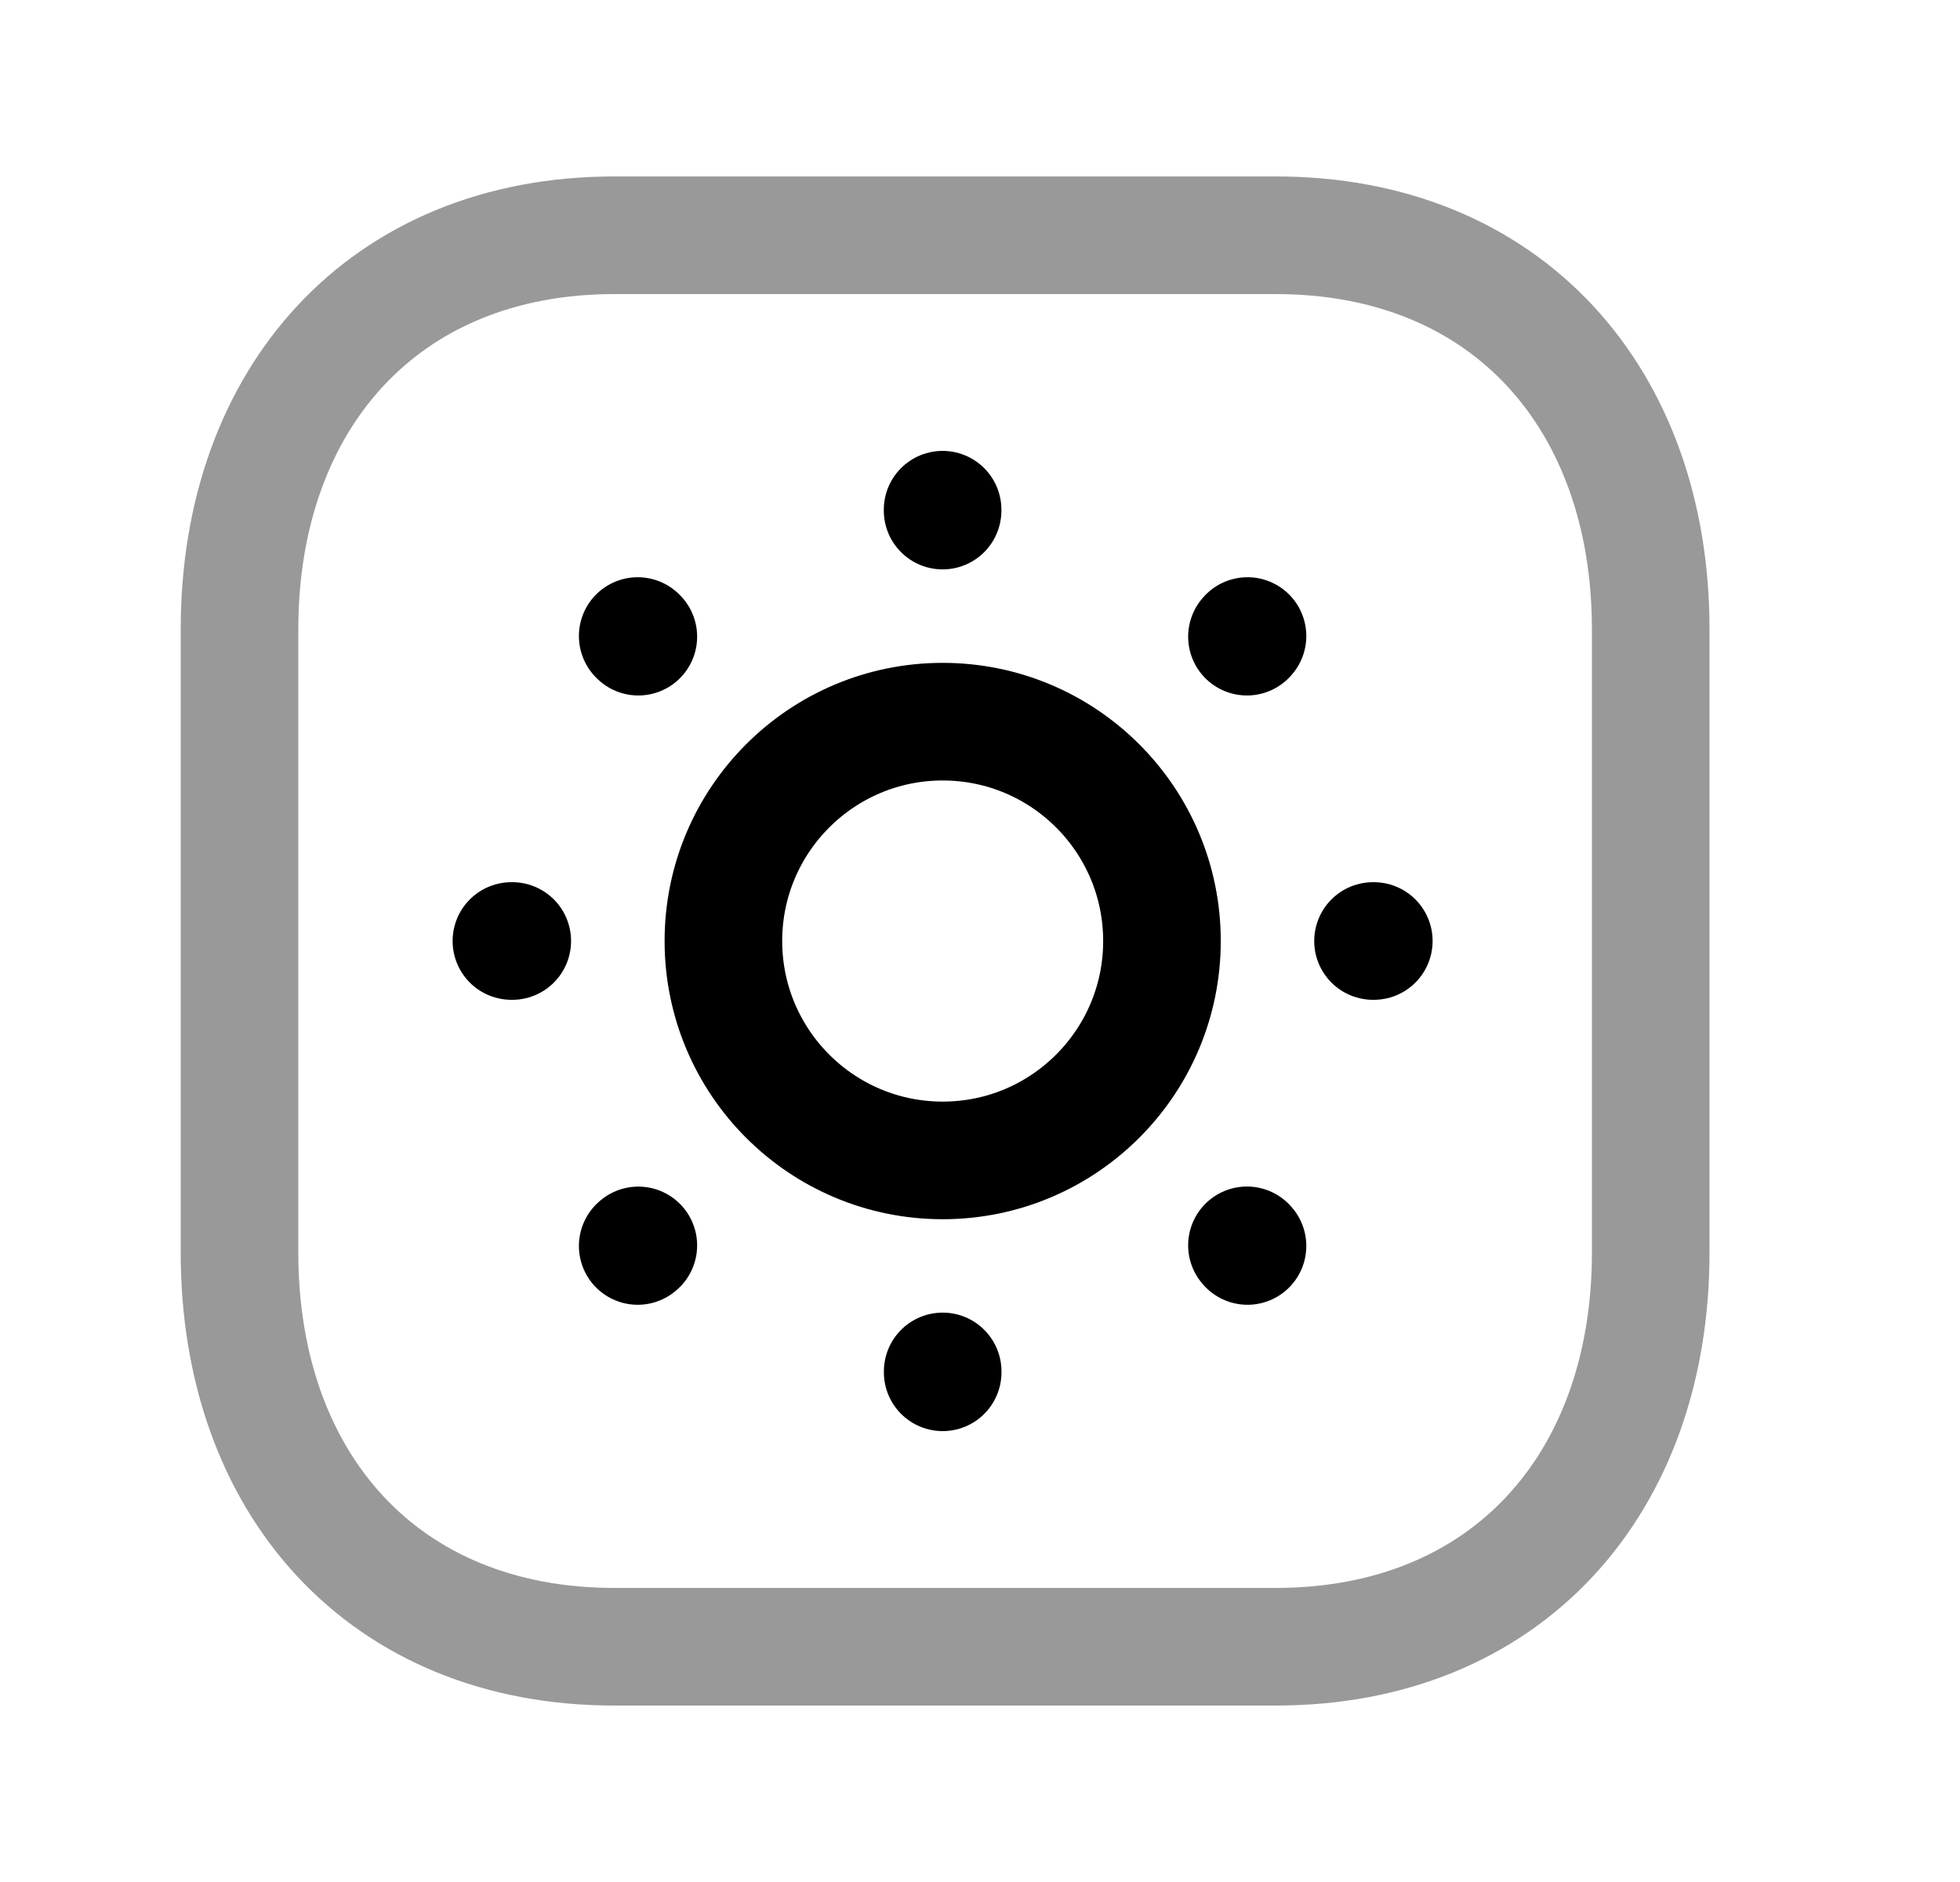 <svg width="25" height="24" viewBox="0 0 25 24" fill="none" xmlns="http://www.w3.org/2000/svg">
<path opacity="0.4" d="M7.837 3H16.272C19.22 3 21.055 5.081 21.055 8.026V15.974C21.055 18.919 19.22 21 16.271 21H7.837C4.889 21 3.055 18.919 3.055 15.974V8.026C3.055 5.081 4.897 3 7.837 3Z" stroke="black" stroke-width="1.5" stroke-linecap="round" stroke-linejoin="round"/>
<path fill-rule="evenodd" clip-rule="evenodd" d="M12.024 9.203C13.569 9.203 14.821 10.456 14.821 12C14.821 13.545 13.569 14.798 12.024 14.798C10.479 14.798 9.227 13.545 9.227 12C9.227 10.456 10.479 9.203 12.024 9.203Z" stroke="black" stroke-width="1.5" stroke-linecap="round" stroke-linejoin="round"/>
<path d="M12.024 17.489V17.5M12.023 6.5V6.511M6.534 12H6.523M17.523 12H17.513M8.142 15.882L8.134 15.889M15.912 8.111L15.905 8.119M8.142 8.119L8.134 8.111M15.912 15.889L15.905 15.881" stroke="black" stroke-width="1.5" stroke-linecap="round" stroke-linejoin="round"/>
</svg>